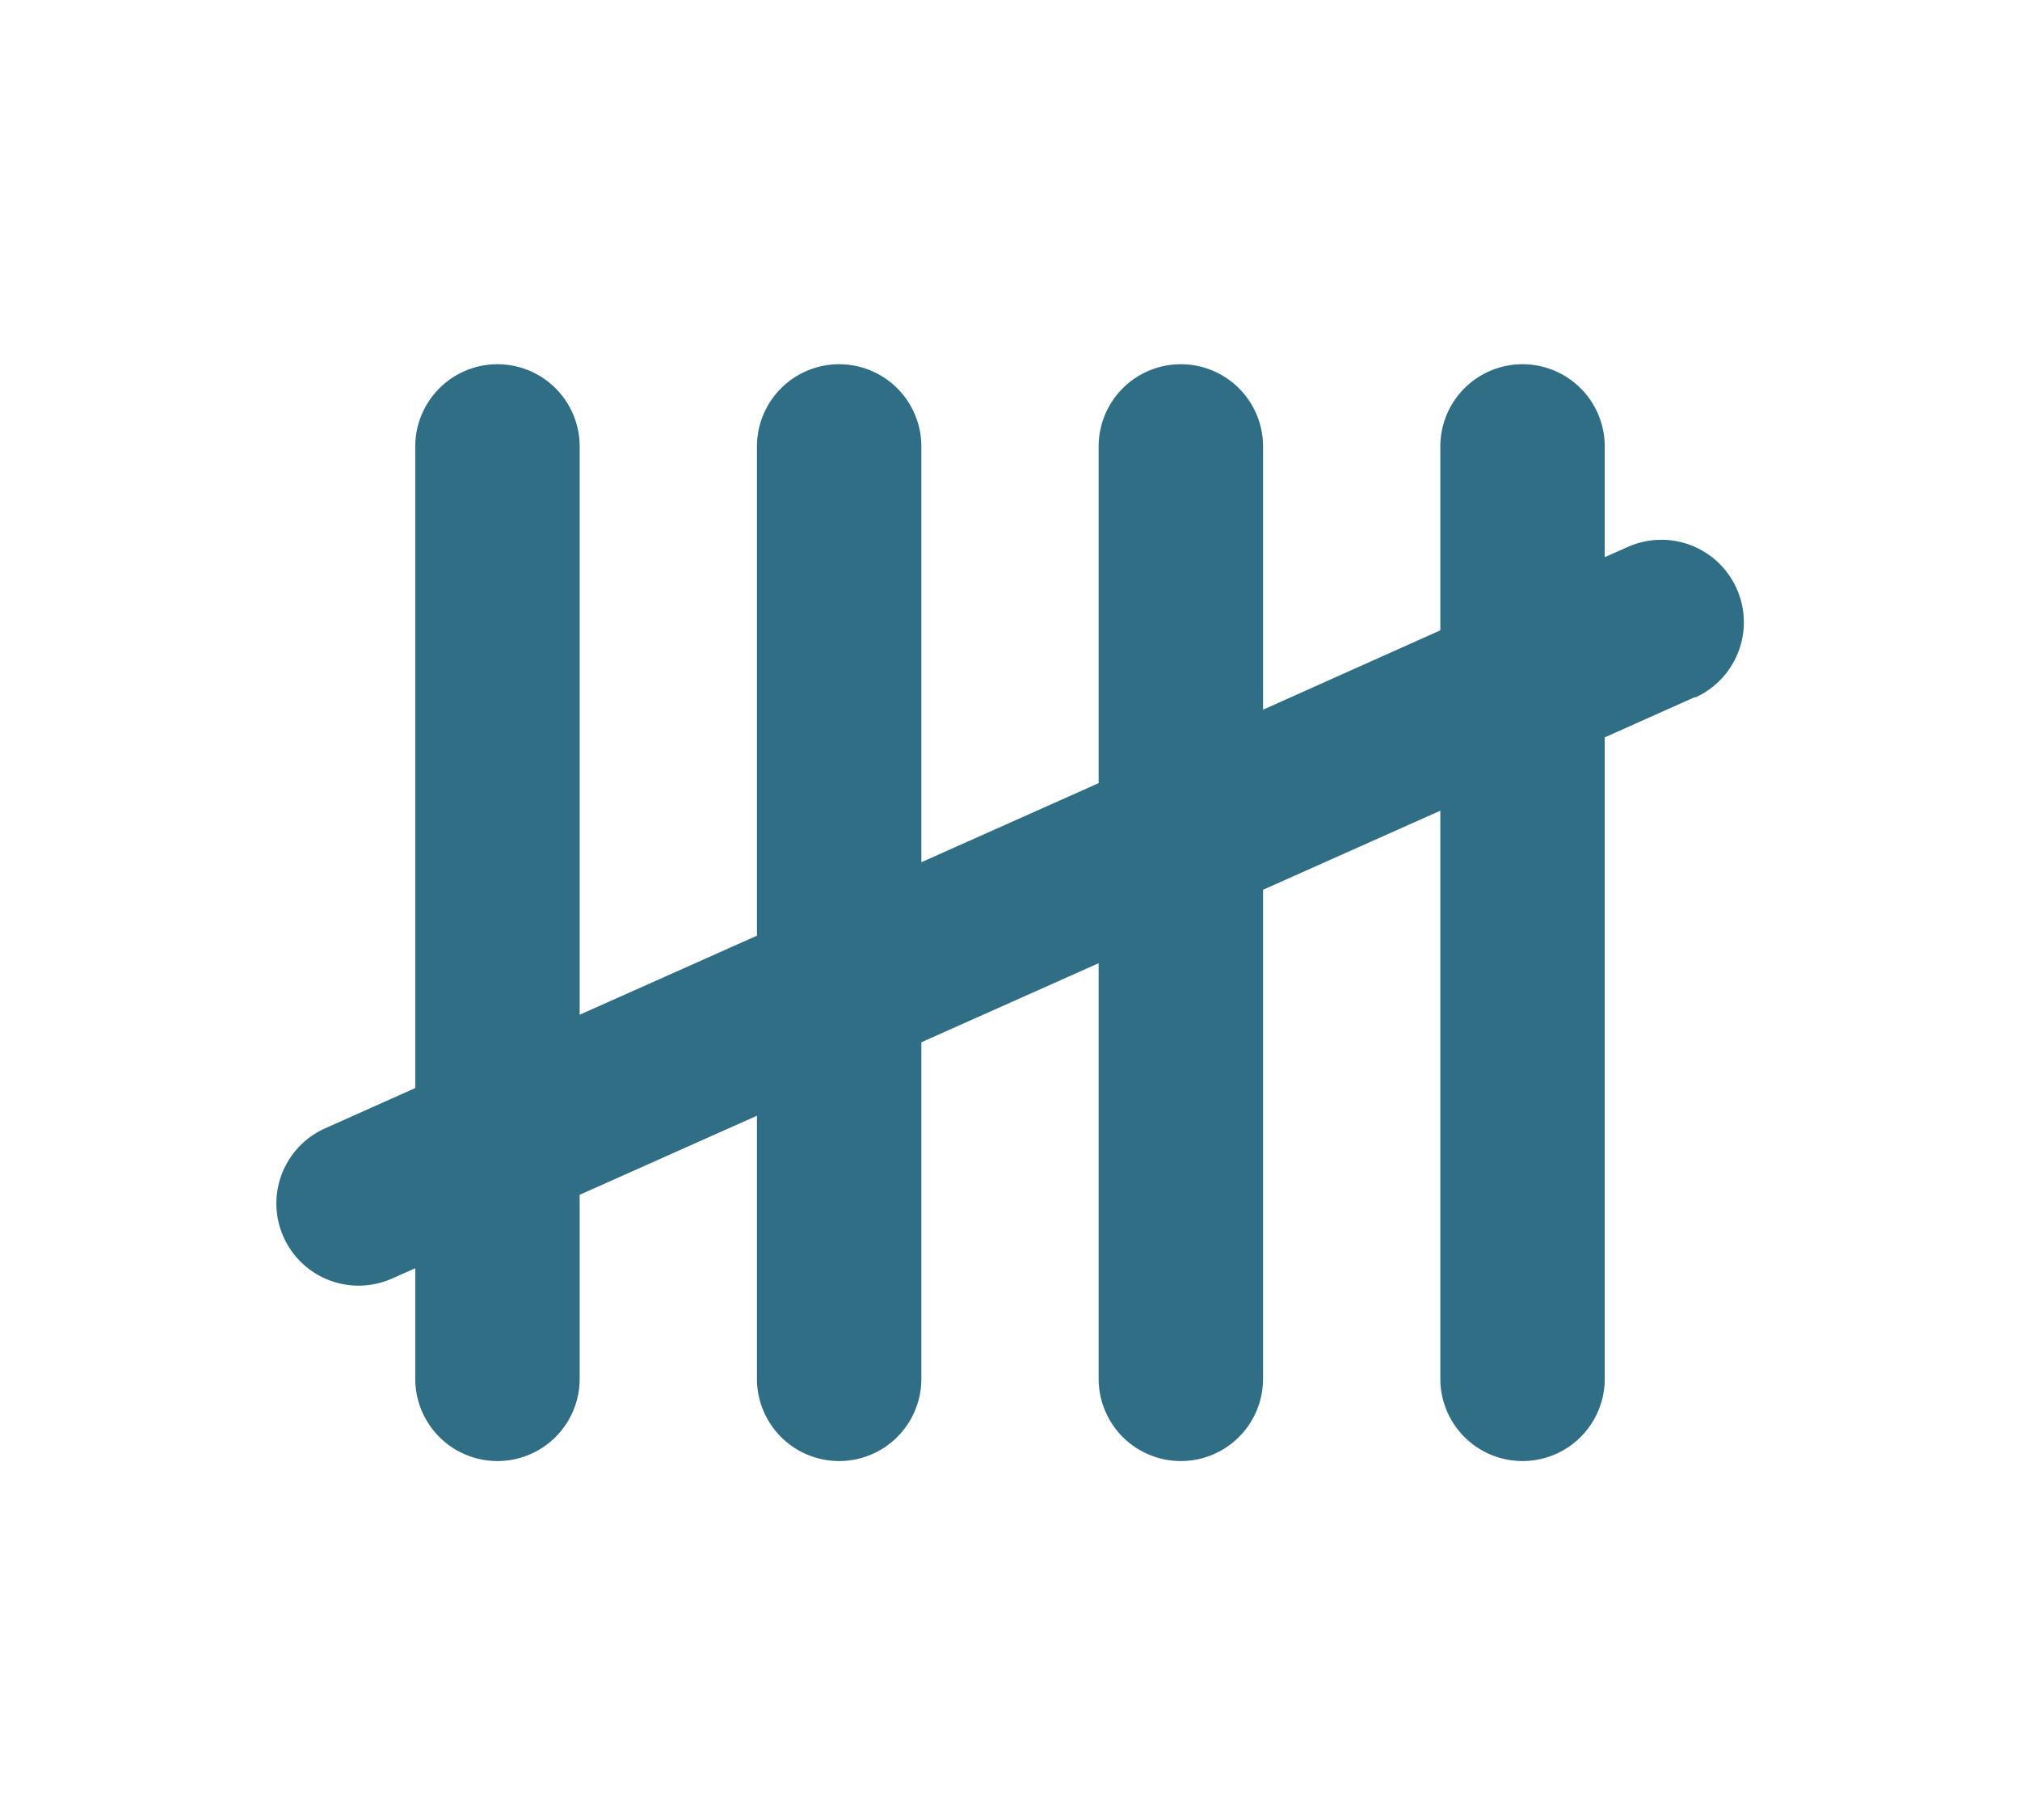 <svg xmlns="http://www.w3.org/2000/svg" viewBox="0 0 147.44 132.79"><defs><style>.cls-1{fill:#2f6e84;}</style></defs><g id="Layer_15" data-name="Layer 15"><path class="cls-1" d="M123.71,50.87l-6.58,2.94v46.81a6,6,0,0,1-12,0V59.16L92.19,64.93v35.69a6,6,0,0,1-12,0V70.29L67.25,76.06v24.56a6,6,0,0,1-12,0V81.42L42.31,87.19v13.43a6,6,0,1,1-12,0V92.55l-1.69.75a6.09,6.09,0,0,1-2.44.52,6,6,0,0,1-2.45-11.48l6.58-2.94V32.58a6,6,0,0,1,12,0V74.05l12.94-5.77V32.58a6,6,0,0,1,12,0V62.92l12.94-5.77V32.58a6,6,0,0,1,12,0V51.79L105.13,46V32.58a6,6,0,1,1,12,0v8.08l1.69-.75a6,6,0,0,1,4.89,11Z"/><line class="cls-1" x1="121.26" y1="45.39" x2="117.13" y2="47.23"/><line class="cls-1" x1="30.31" y1="85.97" x2="26.17" y2="87.82"/></g></svg>